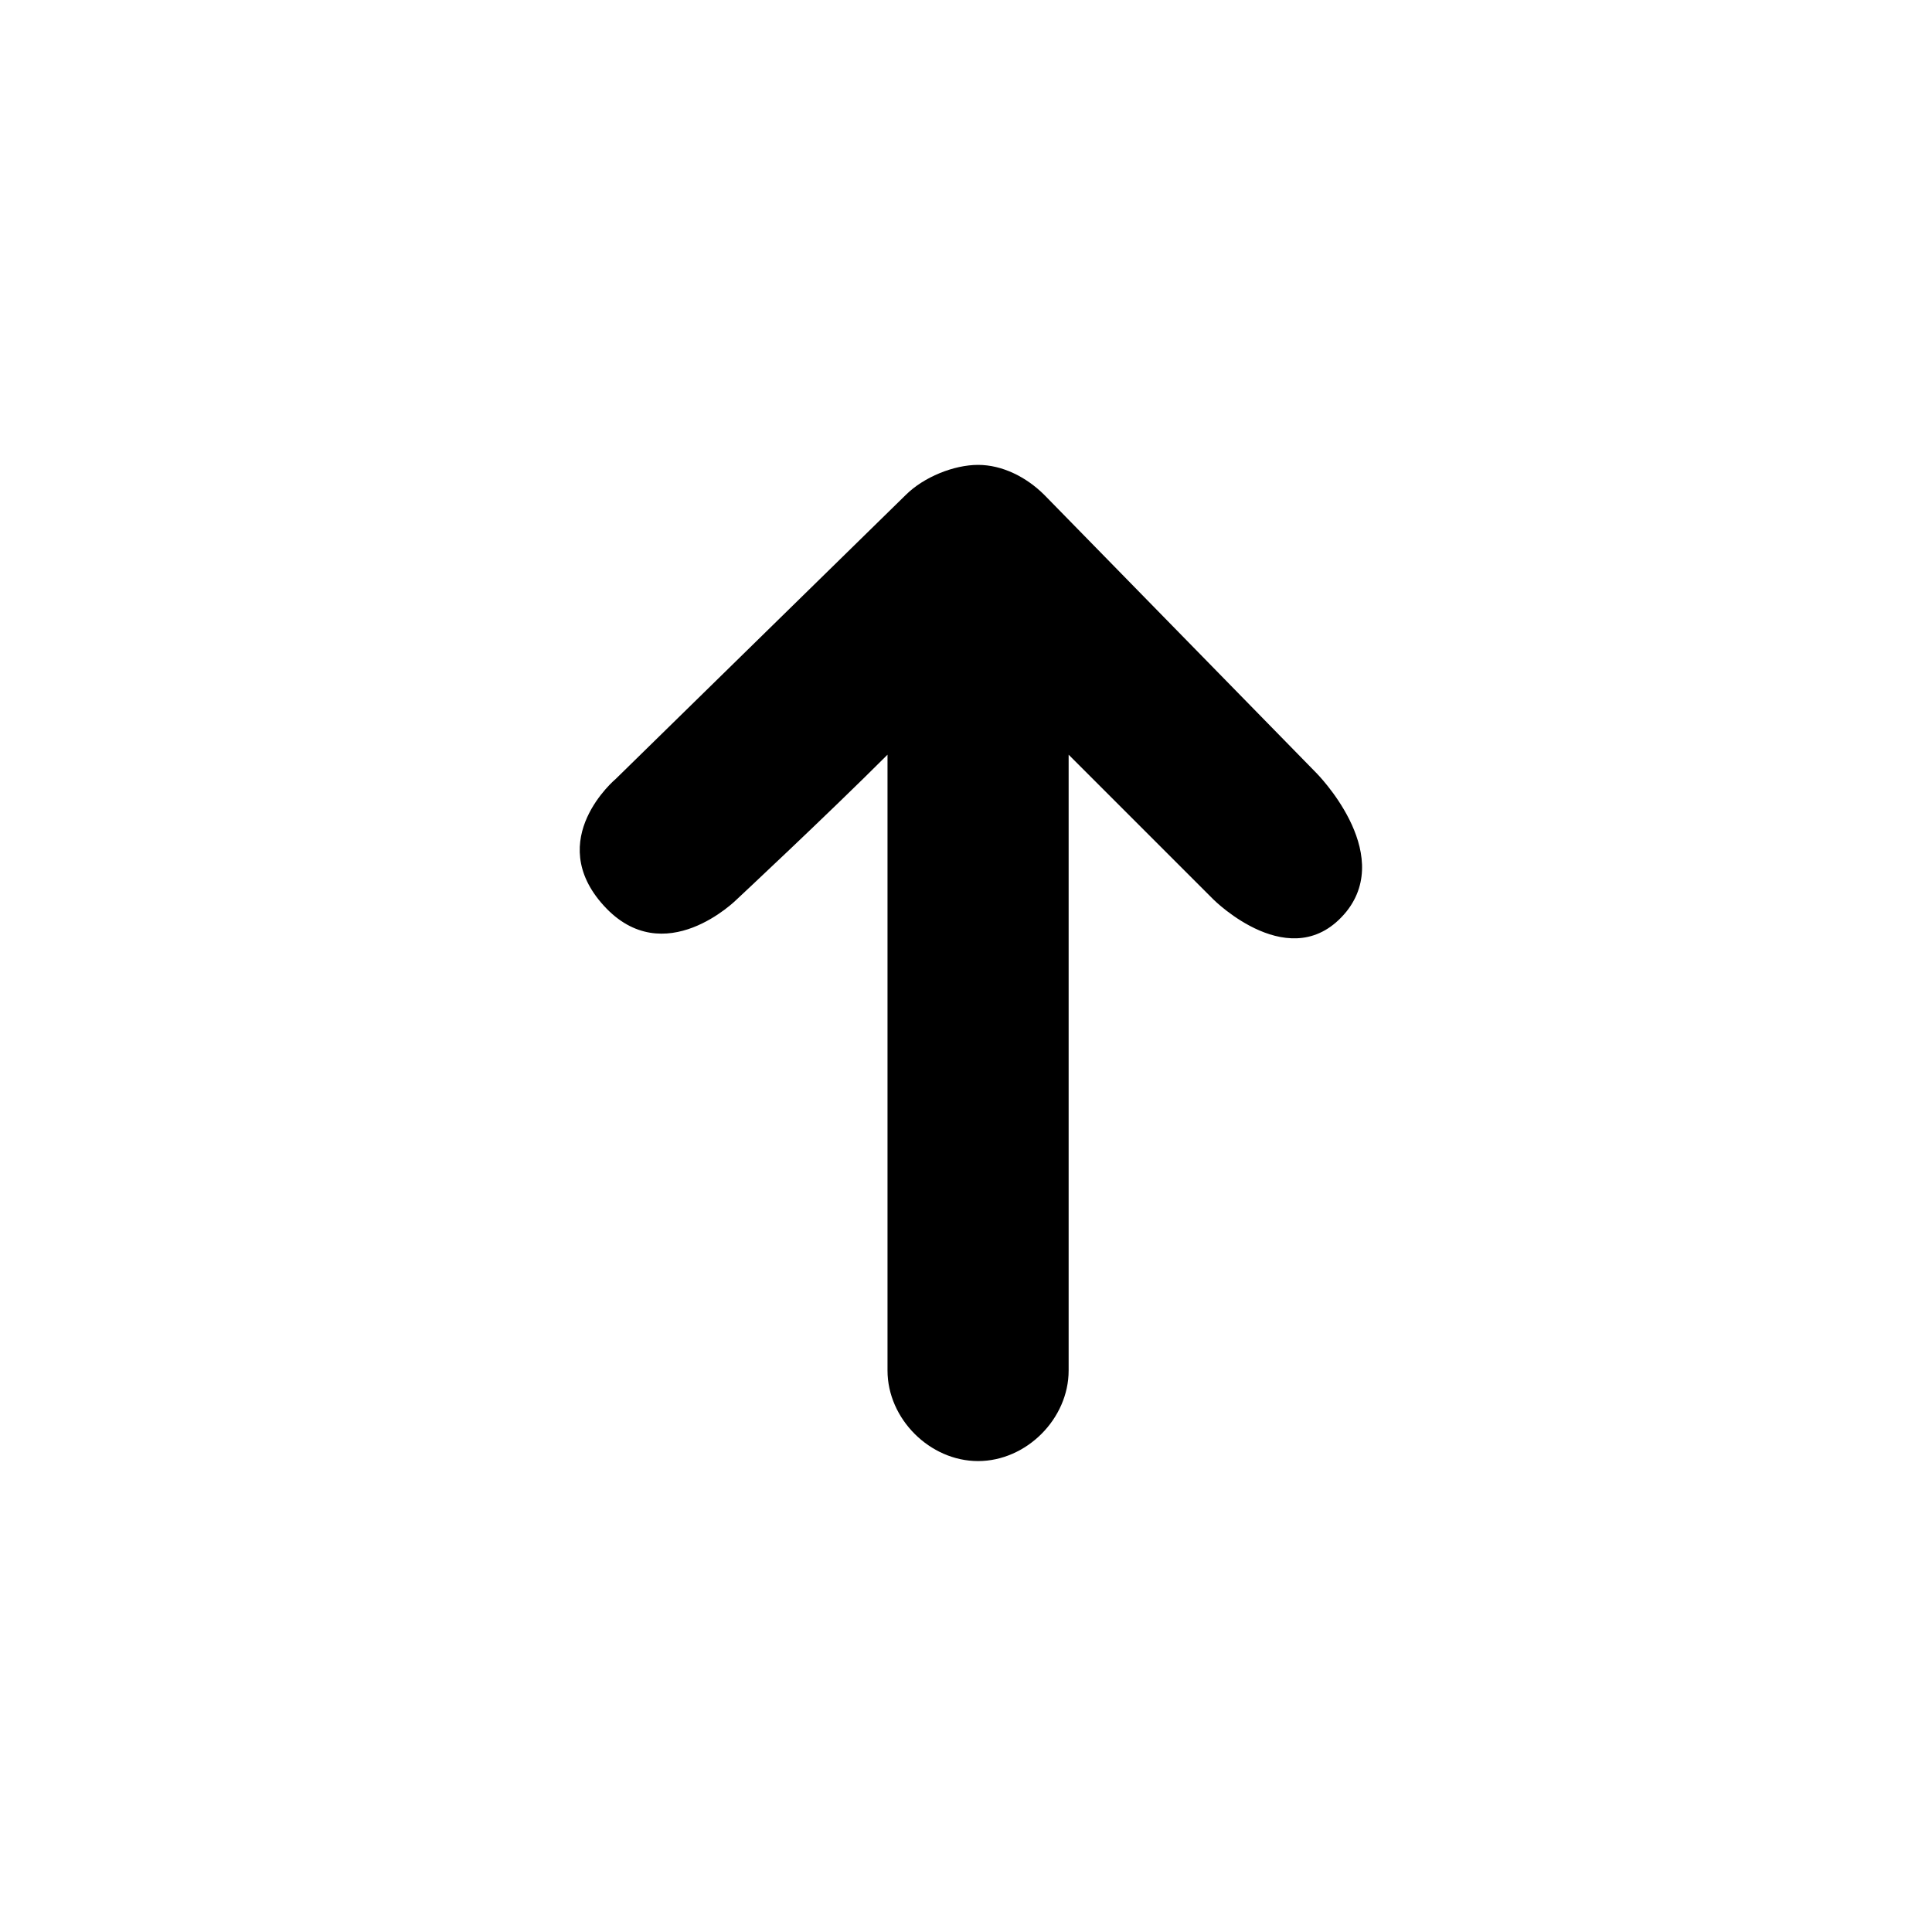 <!-- Generated by IcoMoon.io -->
<svg version="1.1" xmlns="http://www.w3.org/2000/svg" width="32" height="32" viewBox="0 0 32 32">
<title>sorting_up_arrow</title>
<path d="M21.8 12.8l-4.5-4.6c-0.3-0.3-0.7-0.5-1.1-0.5s-0.9 0.2-1.2 0.5l-4.8 4.7c0 0-1.2 1-0.2 2.1s2.2-0.1 2.2-0.1 1.5-1.4 2.5-2.4v10.2c0 0.8 0.7 1.5 1.5 1.5s1.5-0.7 1.5-1.5v-10.2c0.9 0.9 2.4 2.4 2.4 2.4s1.3 1.3 2.2 0.2c0.8-1-0.5-2.3-0.5-2.3z"></path>
</svg>
